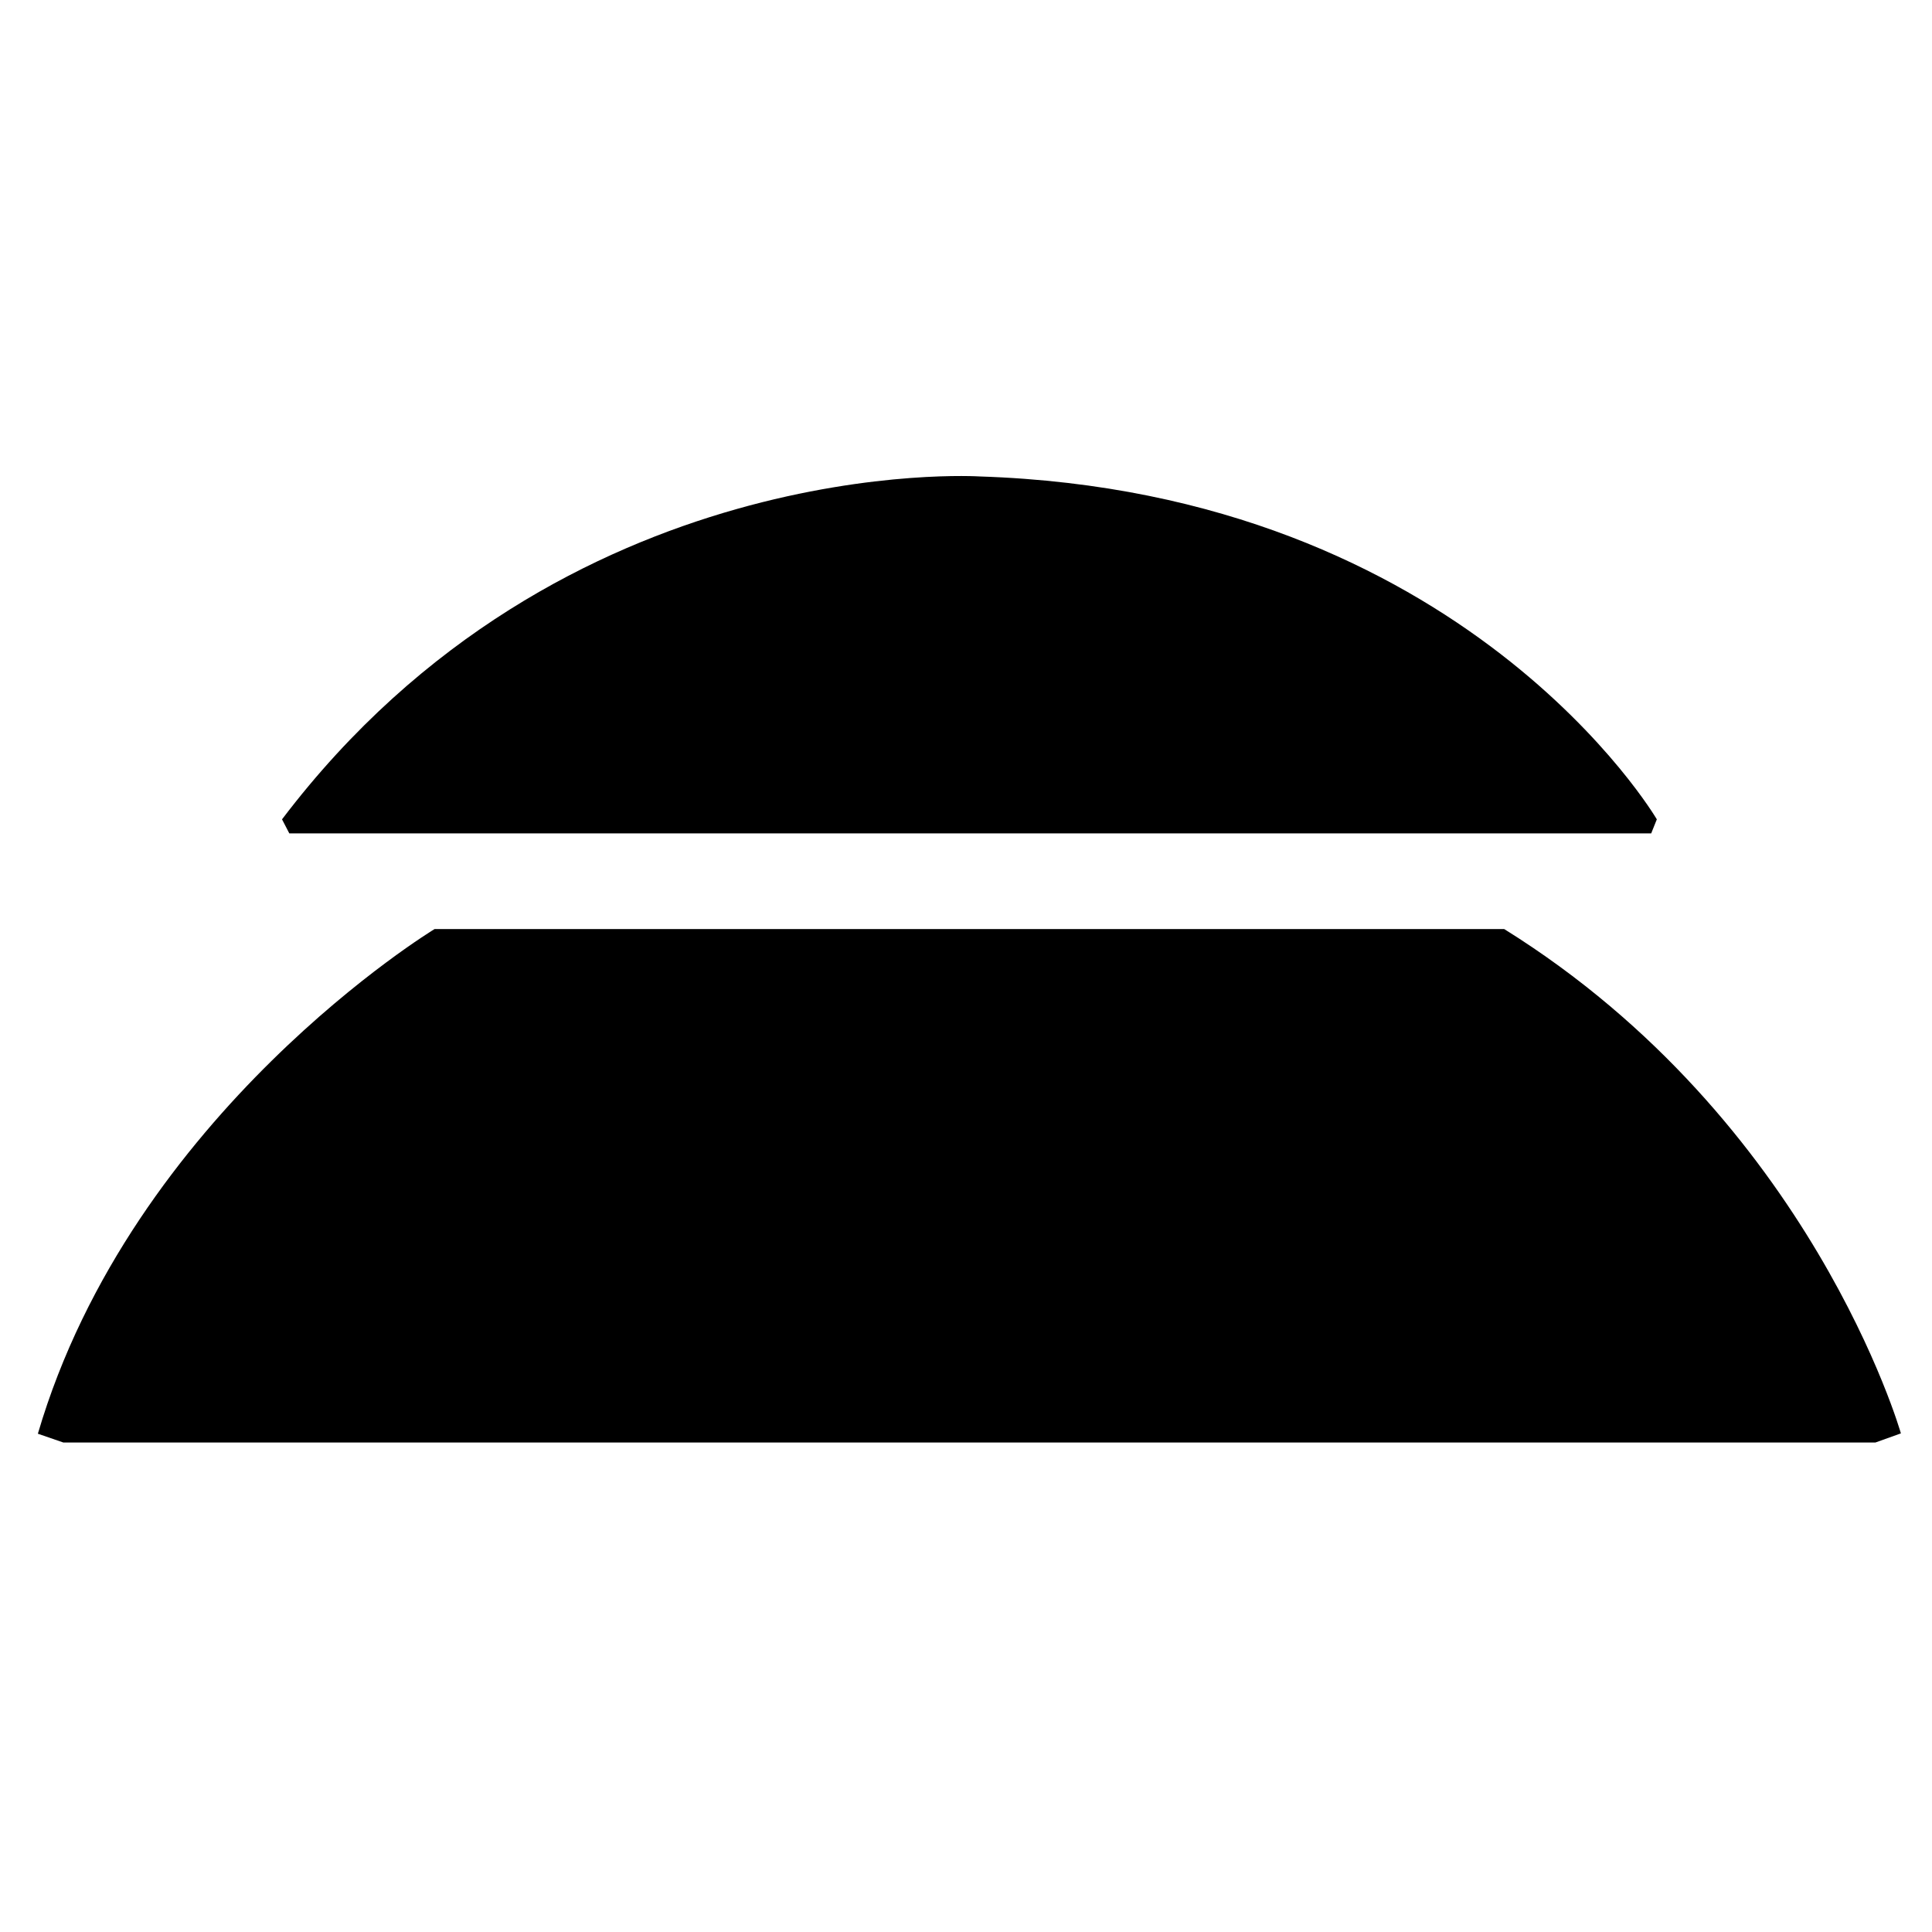 <?xml version="1.0" encoding="utf-8"?>
<!-- Generator: Adobe Illustrator 16.0.4, SVG Export Plug-In . SVG Version: 6.00 Build 0)  -->
<!DOCTYPE svg PUBLIC "-//W3C//DTD SVG 1.1//EN" "http://www.w3.org/Graphics/SVG/1.1/DTD/svg11.dtd">
<svg version="1.1" xmlns="http://www.w3.org/2000/svg" xmlns:xlink="http://www.w3.org/1999/xlink" x="0px" y="0px" width="500px"
	 height="500px" viewBox="0 0 500 500" enable-background="new 0 0 500 500" xml:space="preserve">
<g id="Layer_1" display="none">
	<rect display="inline" width="500" height="500"/>
</g>
<g id="Layer_2">
	<g>
		<path d="M74.879,215.686h352.445l1.461-3.641c0,0-49.555-84.645-175.203-88.738c0,0-107.945-7.008-180.594,88.738L74.879,215.686z
			"/>
		<path d="M112.465,240.44c0,0-78.25,47.418-102.664,130.606l6.602,2.277h468.945l6.602-2.367c0,0-23.07-80.957-102.664-130.516"/>
	</g>
</g>
</svg>
